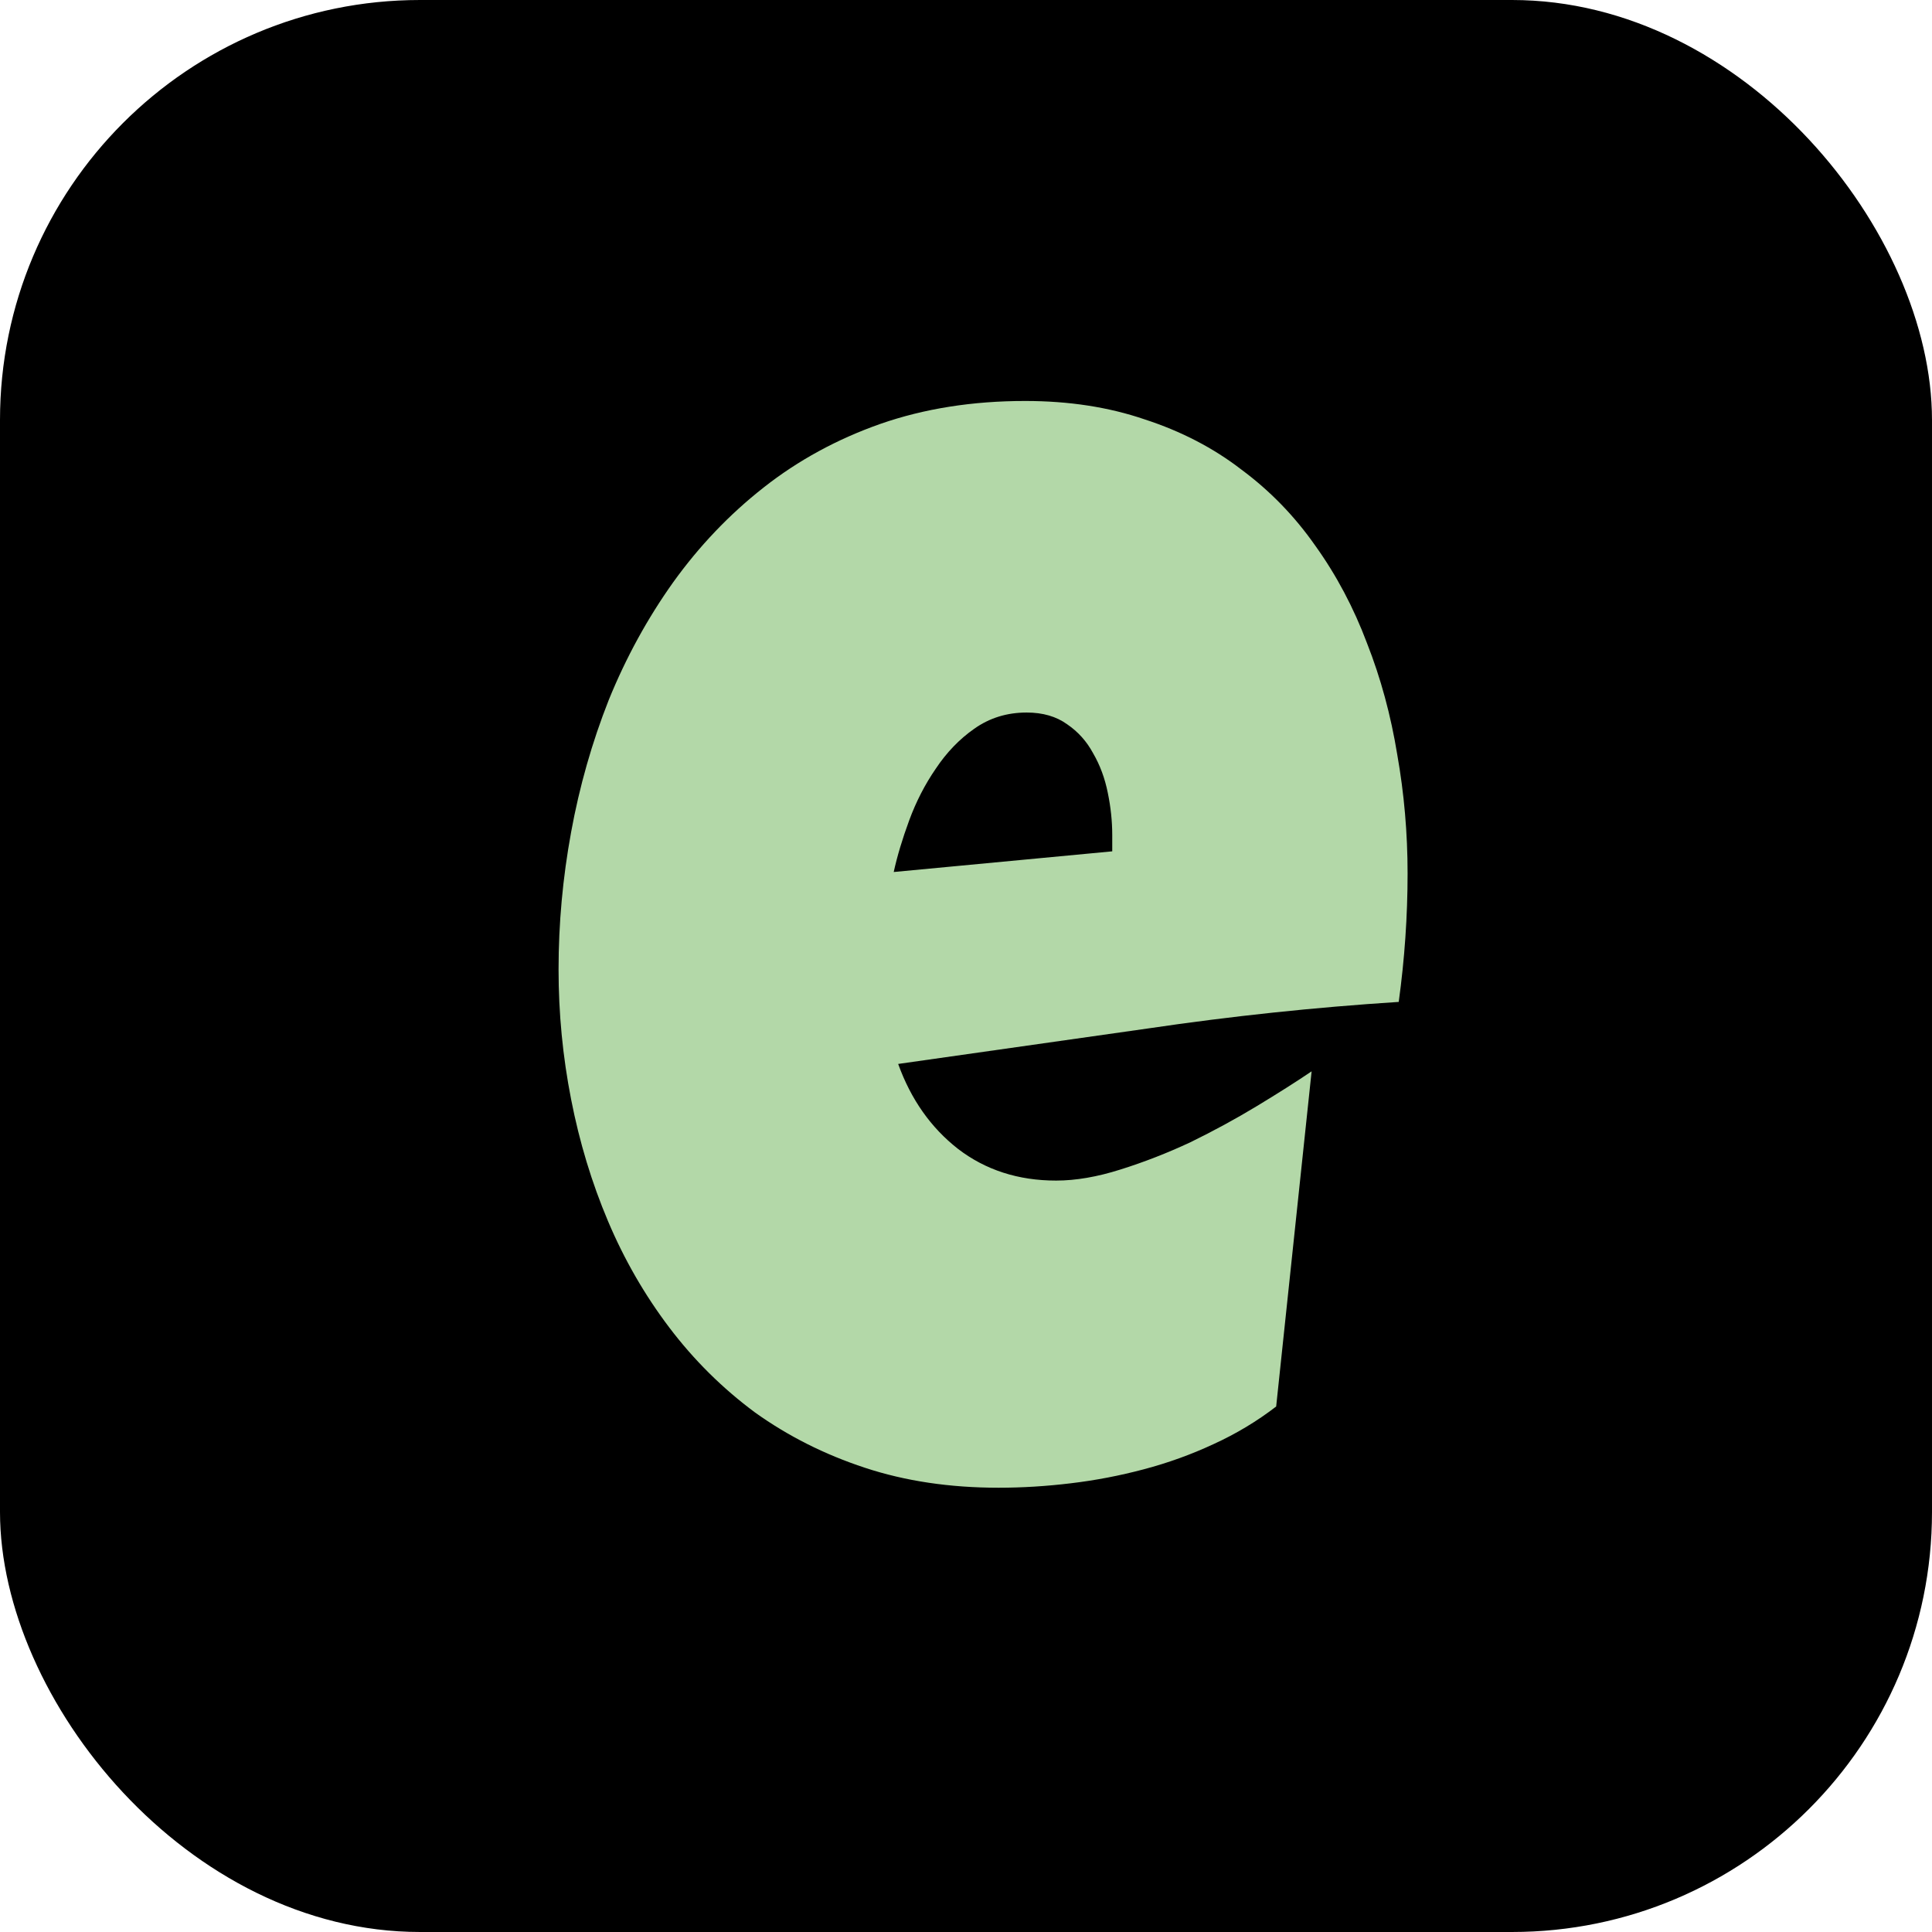 <svg width="46" height="46" viewBox="0 0 46 46" fill="none" xmlns="http://www.w3.org/2000/svg">
<rect width="46" height="46" rx="10" fill="black"/>
<path d="M33.514 20.797C33.514 21.816 33.443 22.836 33.303 23.855C31.299 23.984 29.307 24.195 27.326 24.488C25.346 24.77 23.365 25.051 21.385 25.332C21.689 26.176 22.164 26.85 22.809 27.354C23.465 27.857 24.244 28.109 25.146 28.109C25.615 28.109 26.125 28.021 26.676 27.846C27.238 27.67 27.795 27.453 28.346 27.195C28.896 26.926 29.424 26.639 29.928 26.334C30.432 26.029 30.865 25.754 31.229 25.508L30.385 33.488C29.928 33.84 29.43 34.139 28.891 34.385C28.363 34.631 27.812 34.83 27.238 34.982C26.664 35.135 26.084 35.246 25.498 35.316C24.912 35.387 24.338 35.422 23.775 35.422C22.615 35.422 21.555 35.264 20.594 34.947C19.633 34.631 18.76 34.191 17.975 33.629C17.201 33.055 16.521 32.381 15.935 31.607C15.35 30.834 14.863 29.99 14.477 29.076C14.09 28.162 13.797 27.195 13.598 26.176C13.398 25.156 13.299 24.125 13.299 23.082C13.299 21.992 13.398 20.902 13.598 19.812C13.797 18.723 14.096 17.674 14.494 16.666C14.904 15.658 15.414 14.727 16.023 13.871C16.645 13.004 17.365 12.248 18.186 11.604C19.006 10.959 19.932 10.455 20.963 10.092C22.006 9.729 23.154 9.547 24.408 9.547C25.451 9.547 26.4 9.693 27.256 9.986C28.123 10.268 28.891 10.666 29.559 11.182C30.238 11.685 30.824 12.289 31.316 12.992C31.82 13.695 32.23 14.469 32.547 15.312C32.875 16.145 33.115 17.029 33.268 17.967C33.432 18.893 33.514 19.836 33.514 20.797ZM26.482 19.883C26.482 19.555 26.447 19.221 26.377 18.881C26.307 18.529 26.189 18.213 26.025 17.932C25.873 17.65 25.668 17.422 25.41 17.246C25.152 17.059 24.83 16.965 24.443 16.965C23.975 16.965 23.559 17.094 23.195 17.352C22.844 17.598 22.539 17.914 22.281 18.301C22.023 18.676 21.812 19.086 21.648 19.531C21.484 19.977 21.361 20.387 21.279 20.762L26.482 20.27V19.883Z" fill="#B3D8A8"/>
</svg>
